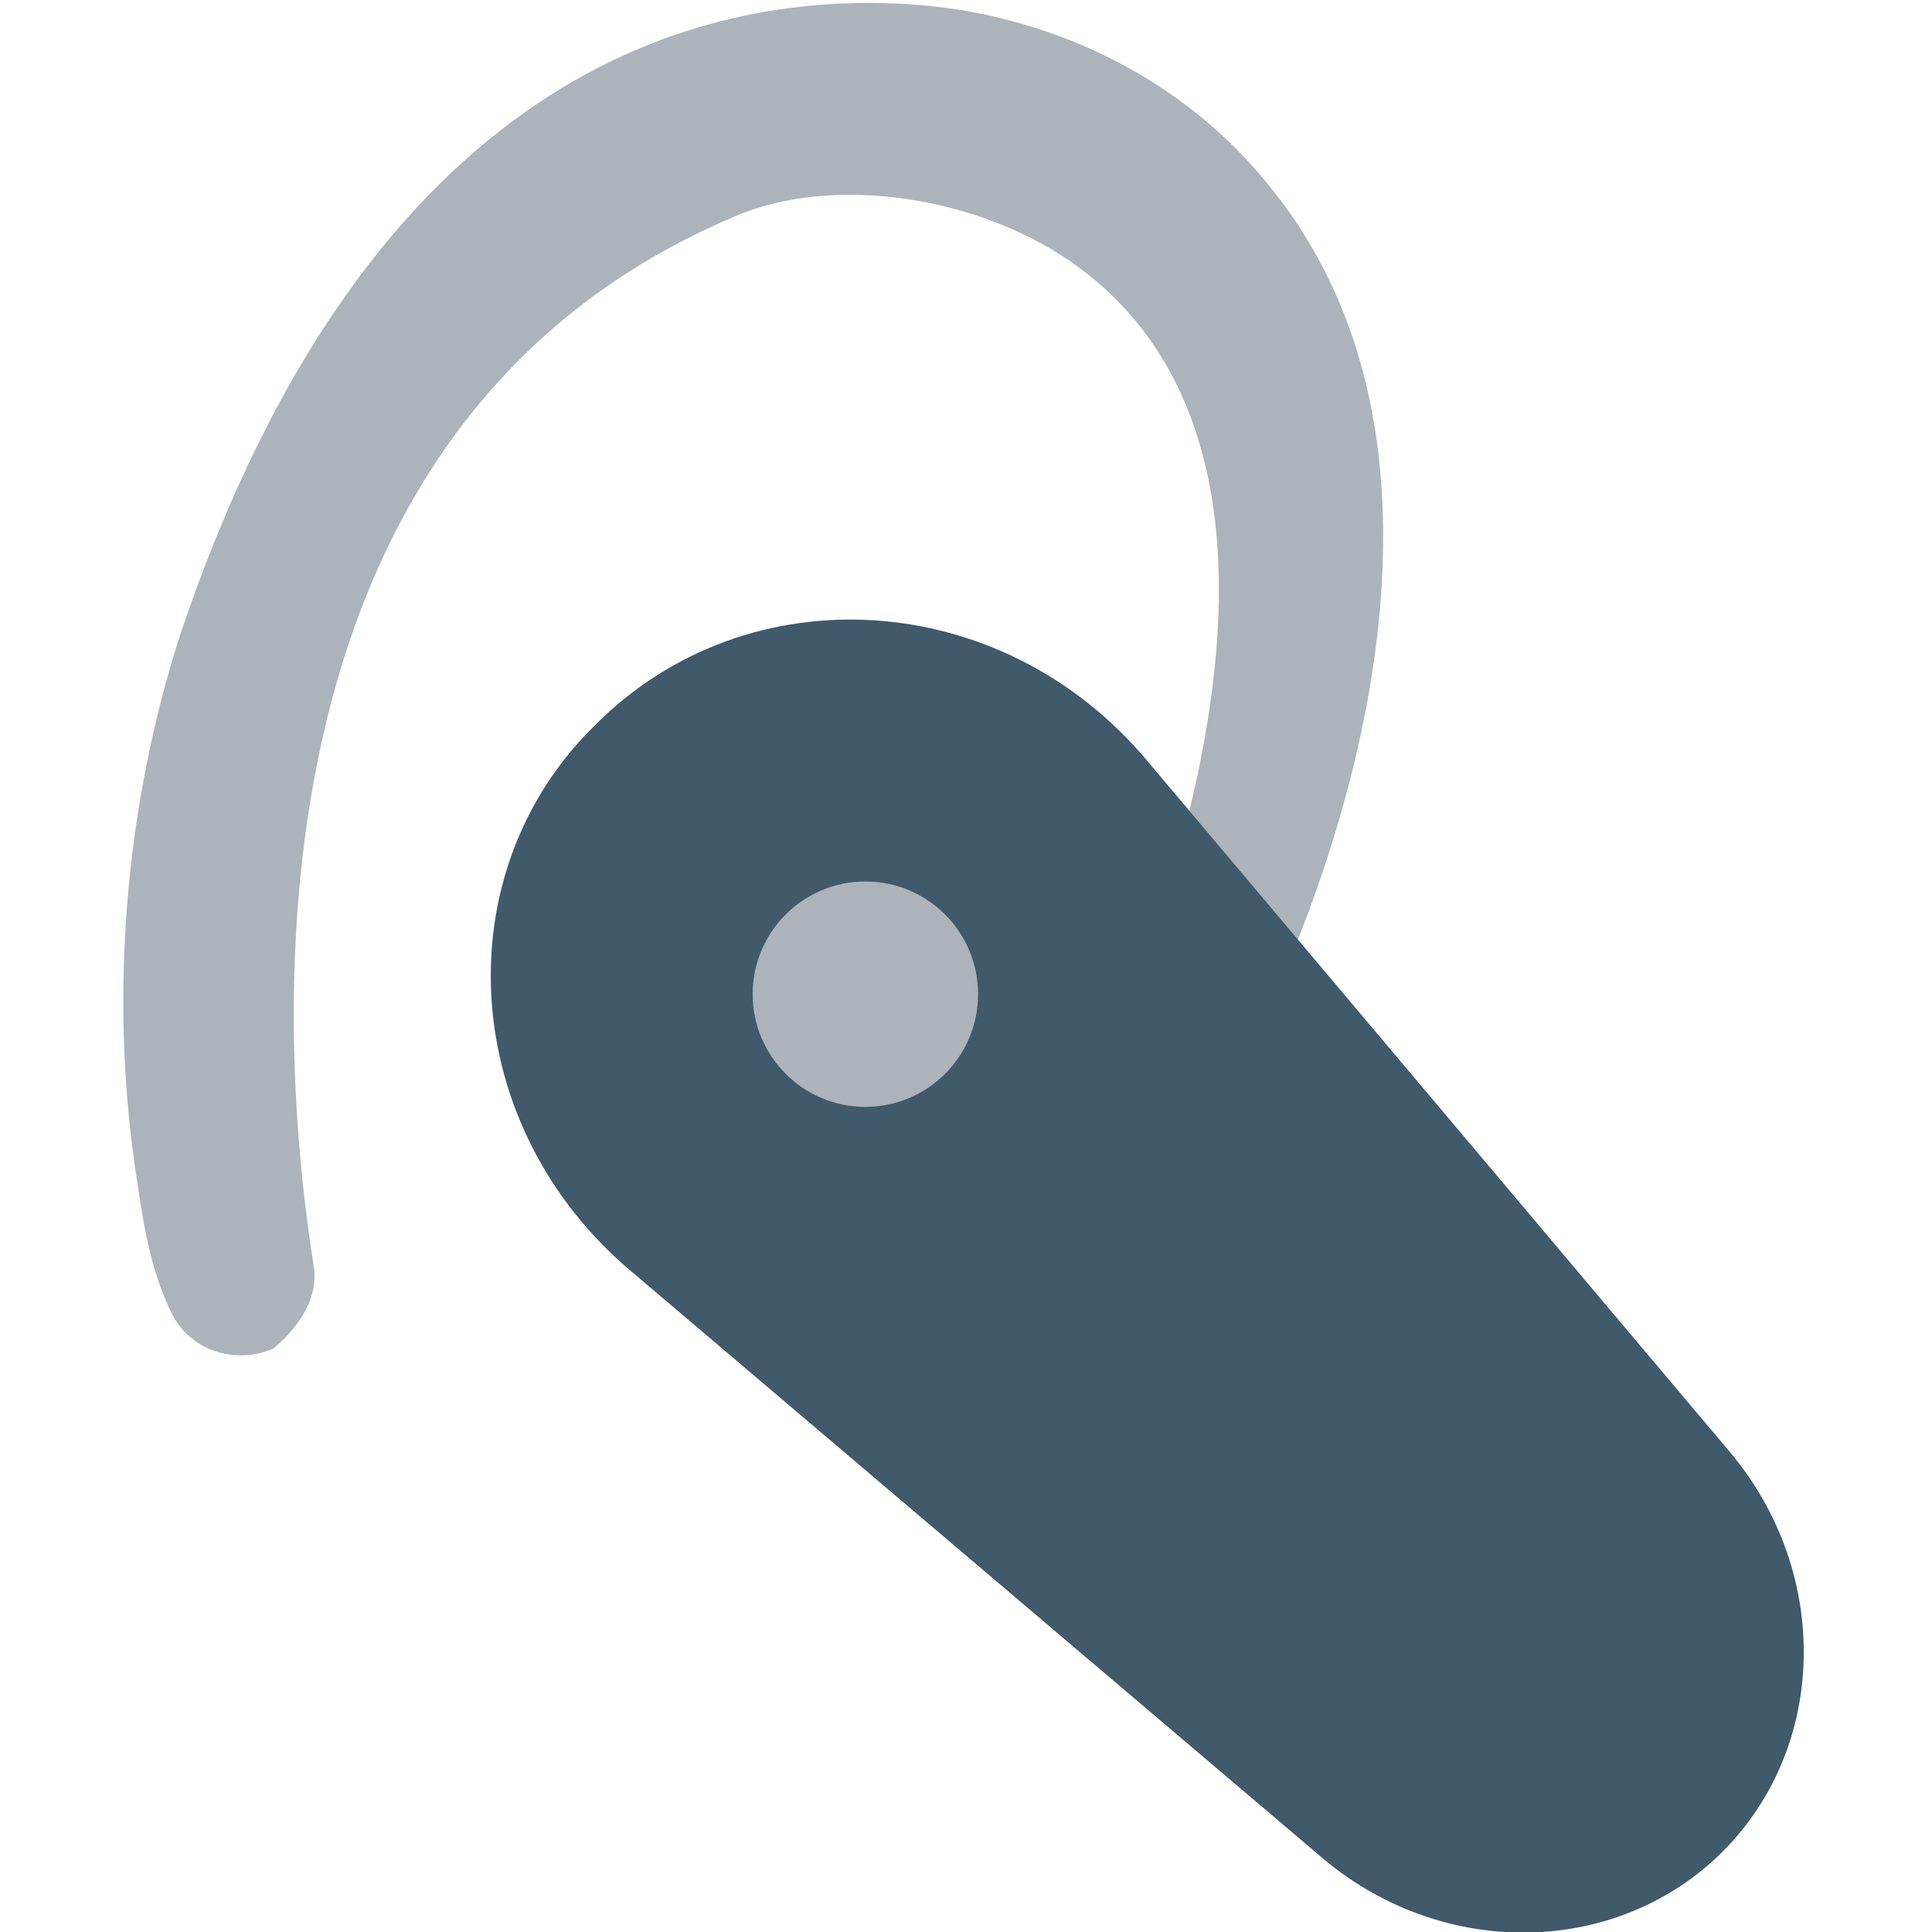 <?xml version="1.0" encoding="utf-8"?>
<!-- Generator: Adobe Illustrator 18.0.0, SVG Export Plug-In . SVG Version: 6.00 Build 0)  -->
<!DOCTYPE svg PUBLIC "-//W3C//DTD SVG 1.1//EN" "http://www.w3.org/Graphics/SVG/1.1/DTD/svg11.dtd">
<svg version="1.1" id="Layer_1" xmlns="http://www.w3.org/2000/svg" xmlns:xlink="http://www.w3.org/1999/xlink" x="0px" y="0px"
	 viewBox="0 0 48 48" enable-background="new 0 0 48 48" xml:space="preserve">
<g>
	<path fill="#ACB3BA" d="M7.8,31.5C7.1,27.1,5.3,10.9,18.2,5.4c2.5-1.1,6.1-0.5,8.4,1.1c2.9,2,5.5,6.5,2,16.9l2.5,2.5
		c0,0,7-13.1,0.5-21.2c-2.2-2.8-5.6-4.4-9.1-4.6c-5.1-0.3-13.3,1.7-18,15.6c-1.4,4.3-1.8,9.1-1.1,13.6c0.2,1.4,0.4,2.4,0.9,3.4
		c0.5,0.9,1.6,1.2,2.5,0.8l0,0C7.5,32.9,7.9,32.2,7.8,31.5z"/>
	<path fill="#40596B" d="M32.9,46.2L15.7,31.6C11.4,28,11,21.7,14.8,18h0c3.8-3.8,10.1-3.4,13.7,0.9L43,36.1c2.5,3,2.4,7.3-0.2,9.9
		l0,0C40.2,48.6,35.9,48.7,32.9,46.2z"/>
	<circle fill="#ACB3BA" cx="21.5" cy="24.7" r="2.8"/>
</g>
</svg>
